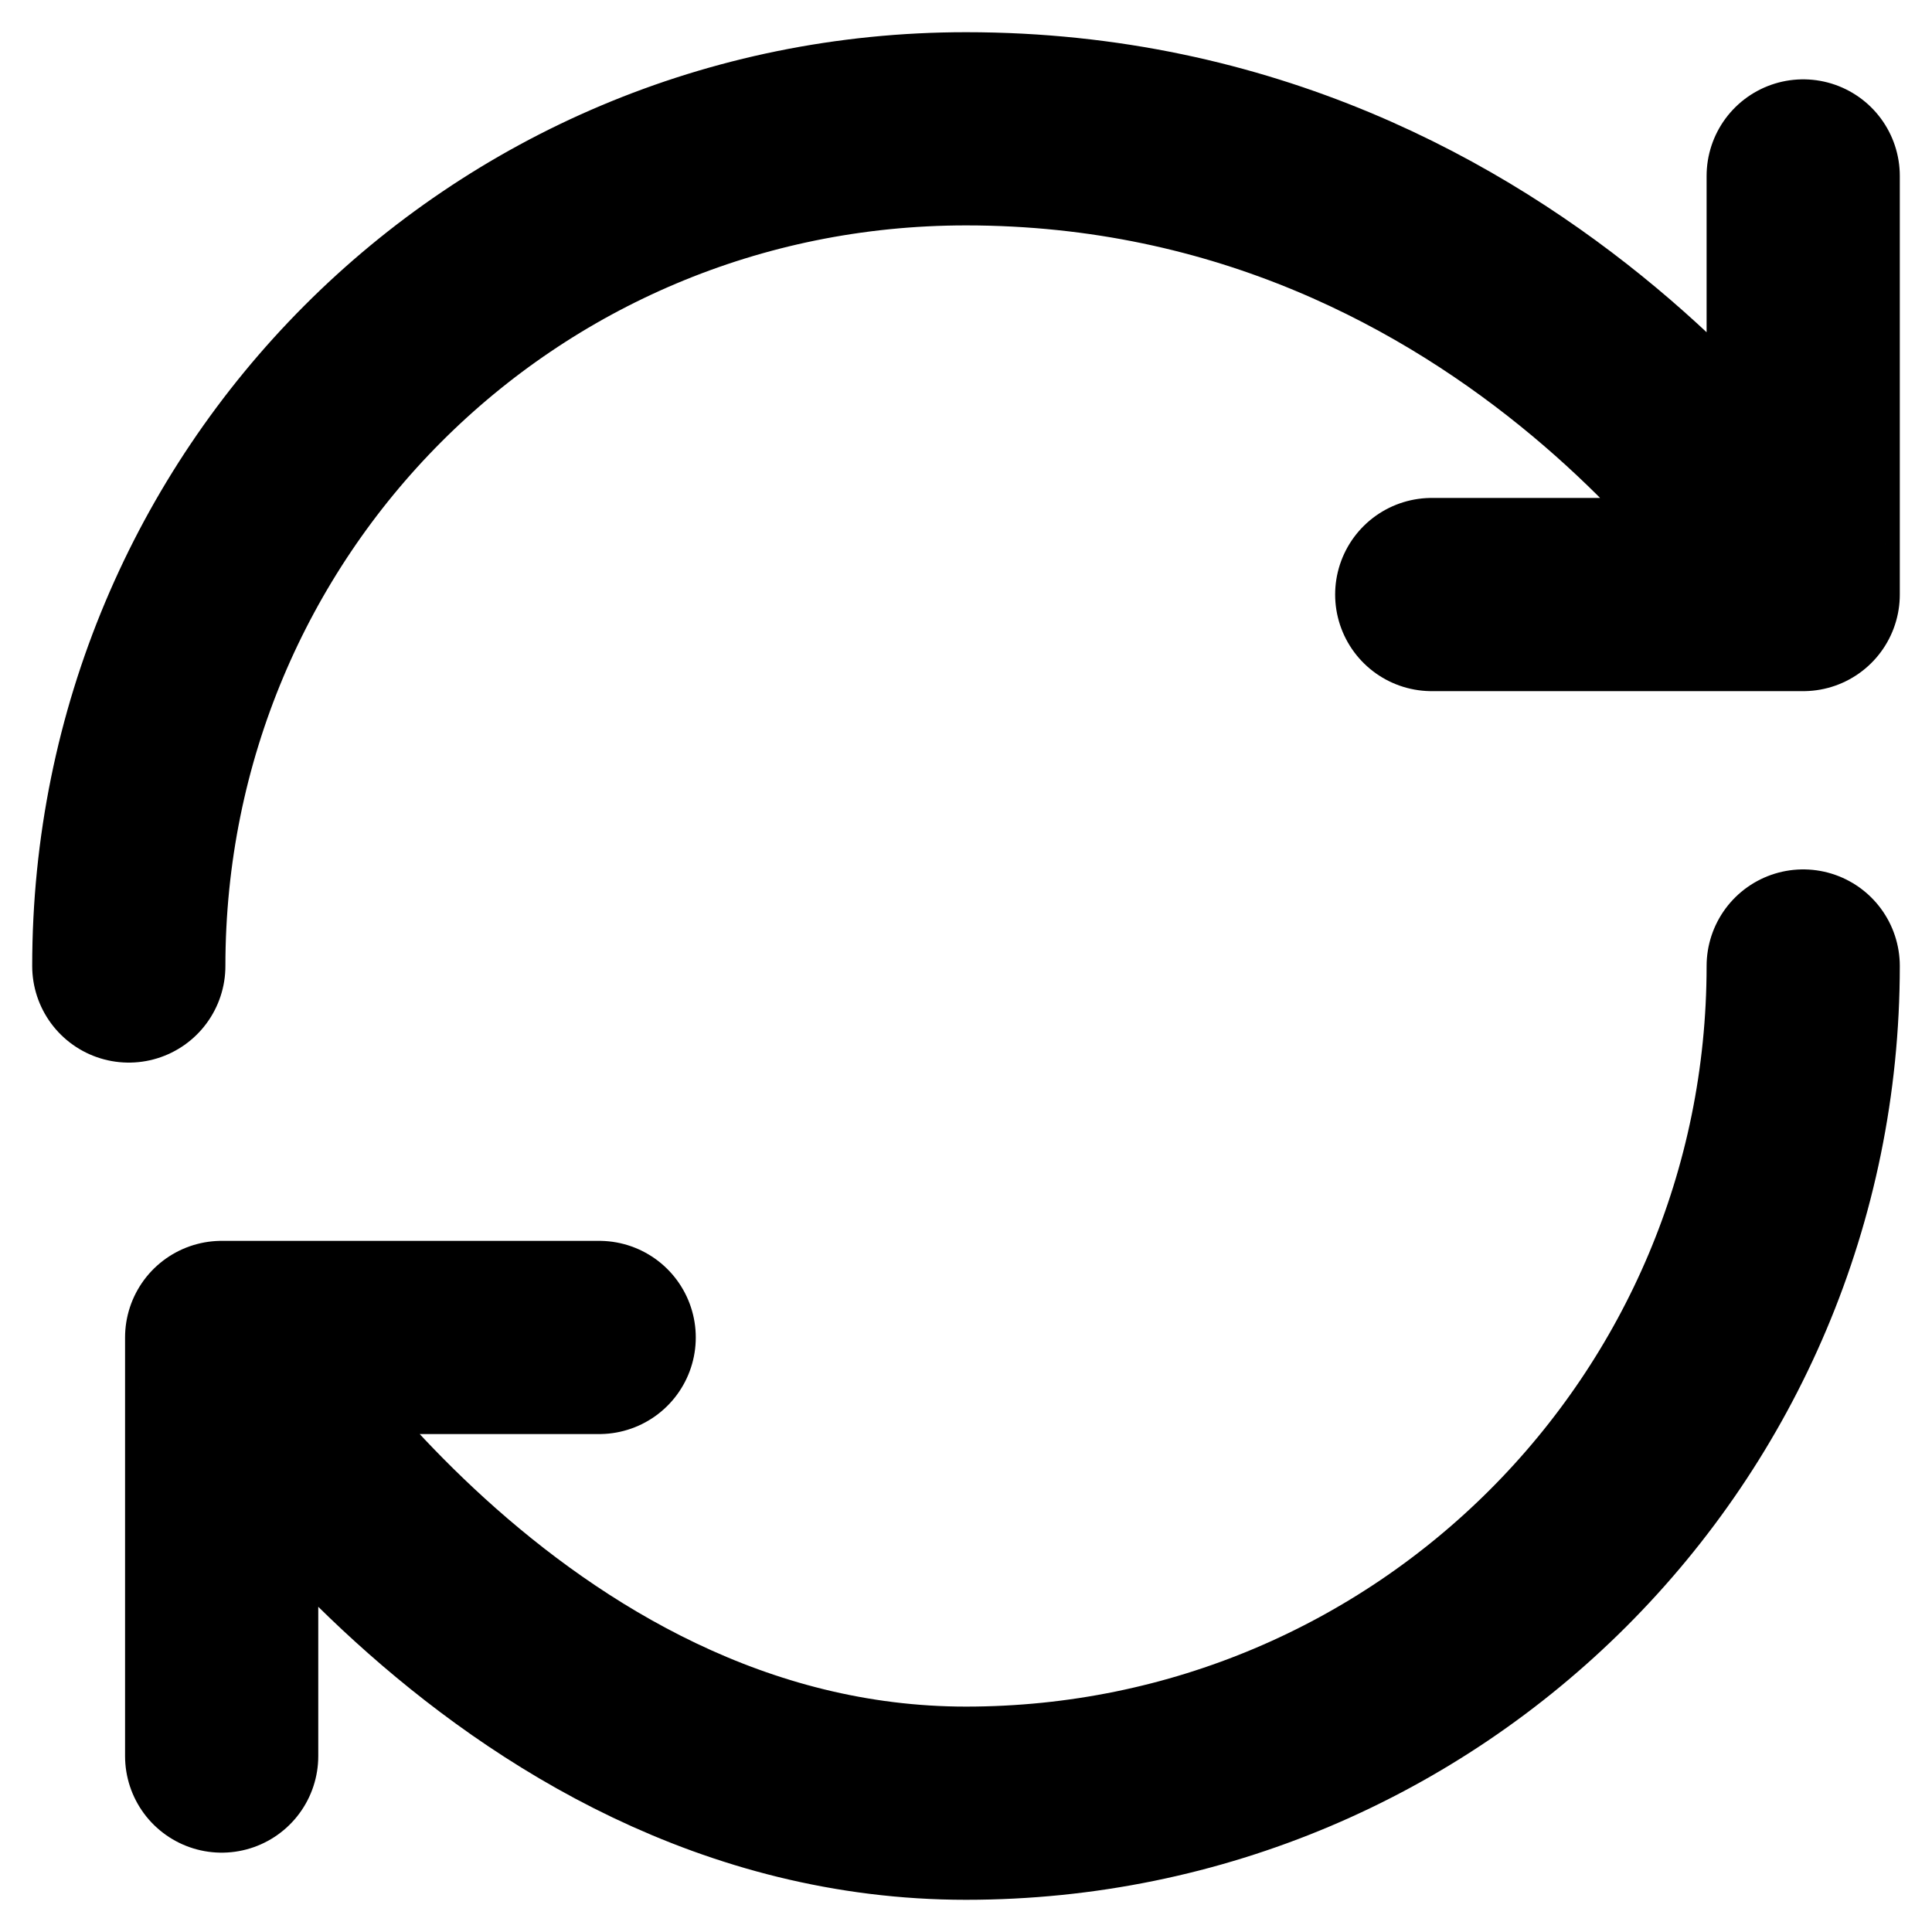 <svg width="15" height="15" viewBox="0 0 15 15" fill="none" xmlns="http://www.w3.org/2000/svg">
<path d="M14 7.5C14 11.093 11.093 14 7.5 14C3.907 14 1.721 10.384 1.721 10.384M1.721 10.384H4.652M1.721 10.384V13.634M1 7.5C1 3.907 3.884 1 7.5 1C11.837 1 14 4.616 14 4.616M14 4.616V1.366M14 4.616H11.116" stroke="black" stroke-width="1.5" stroke-linecap="round" stroke-linejoin="round"/>
</svg>
